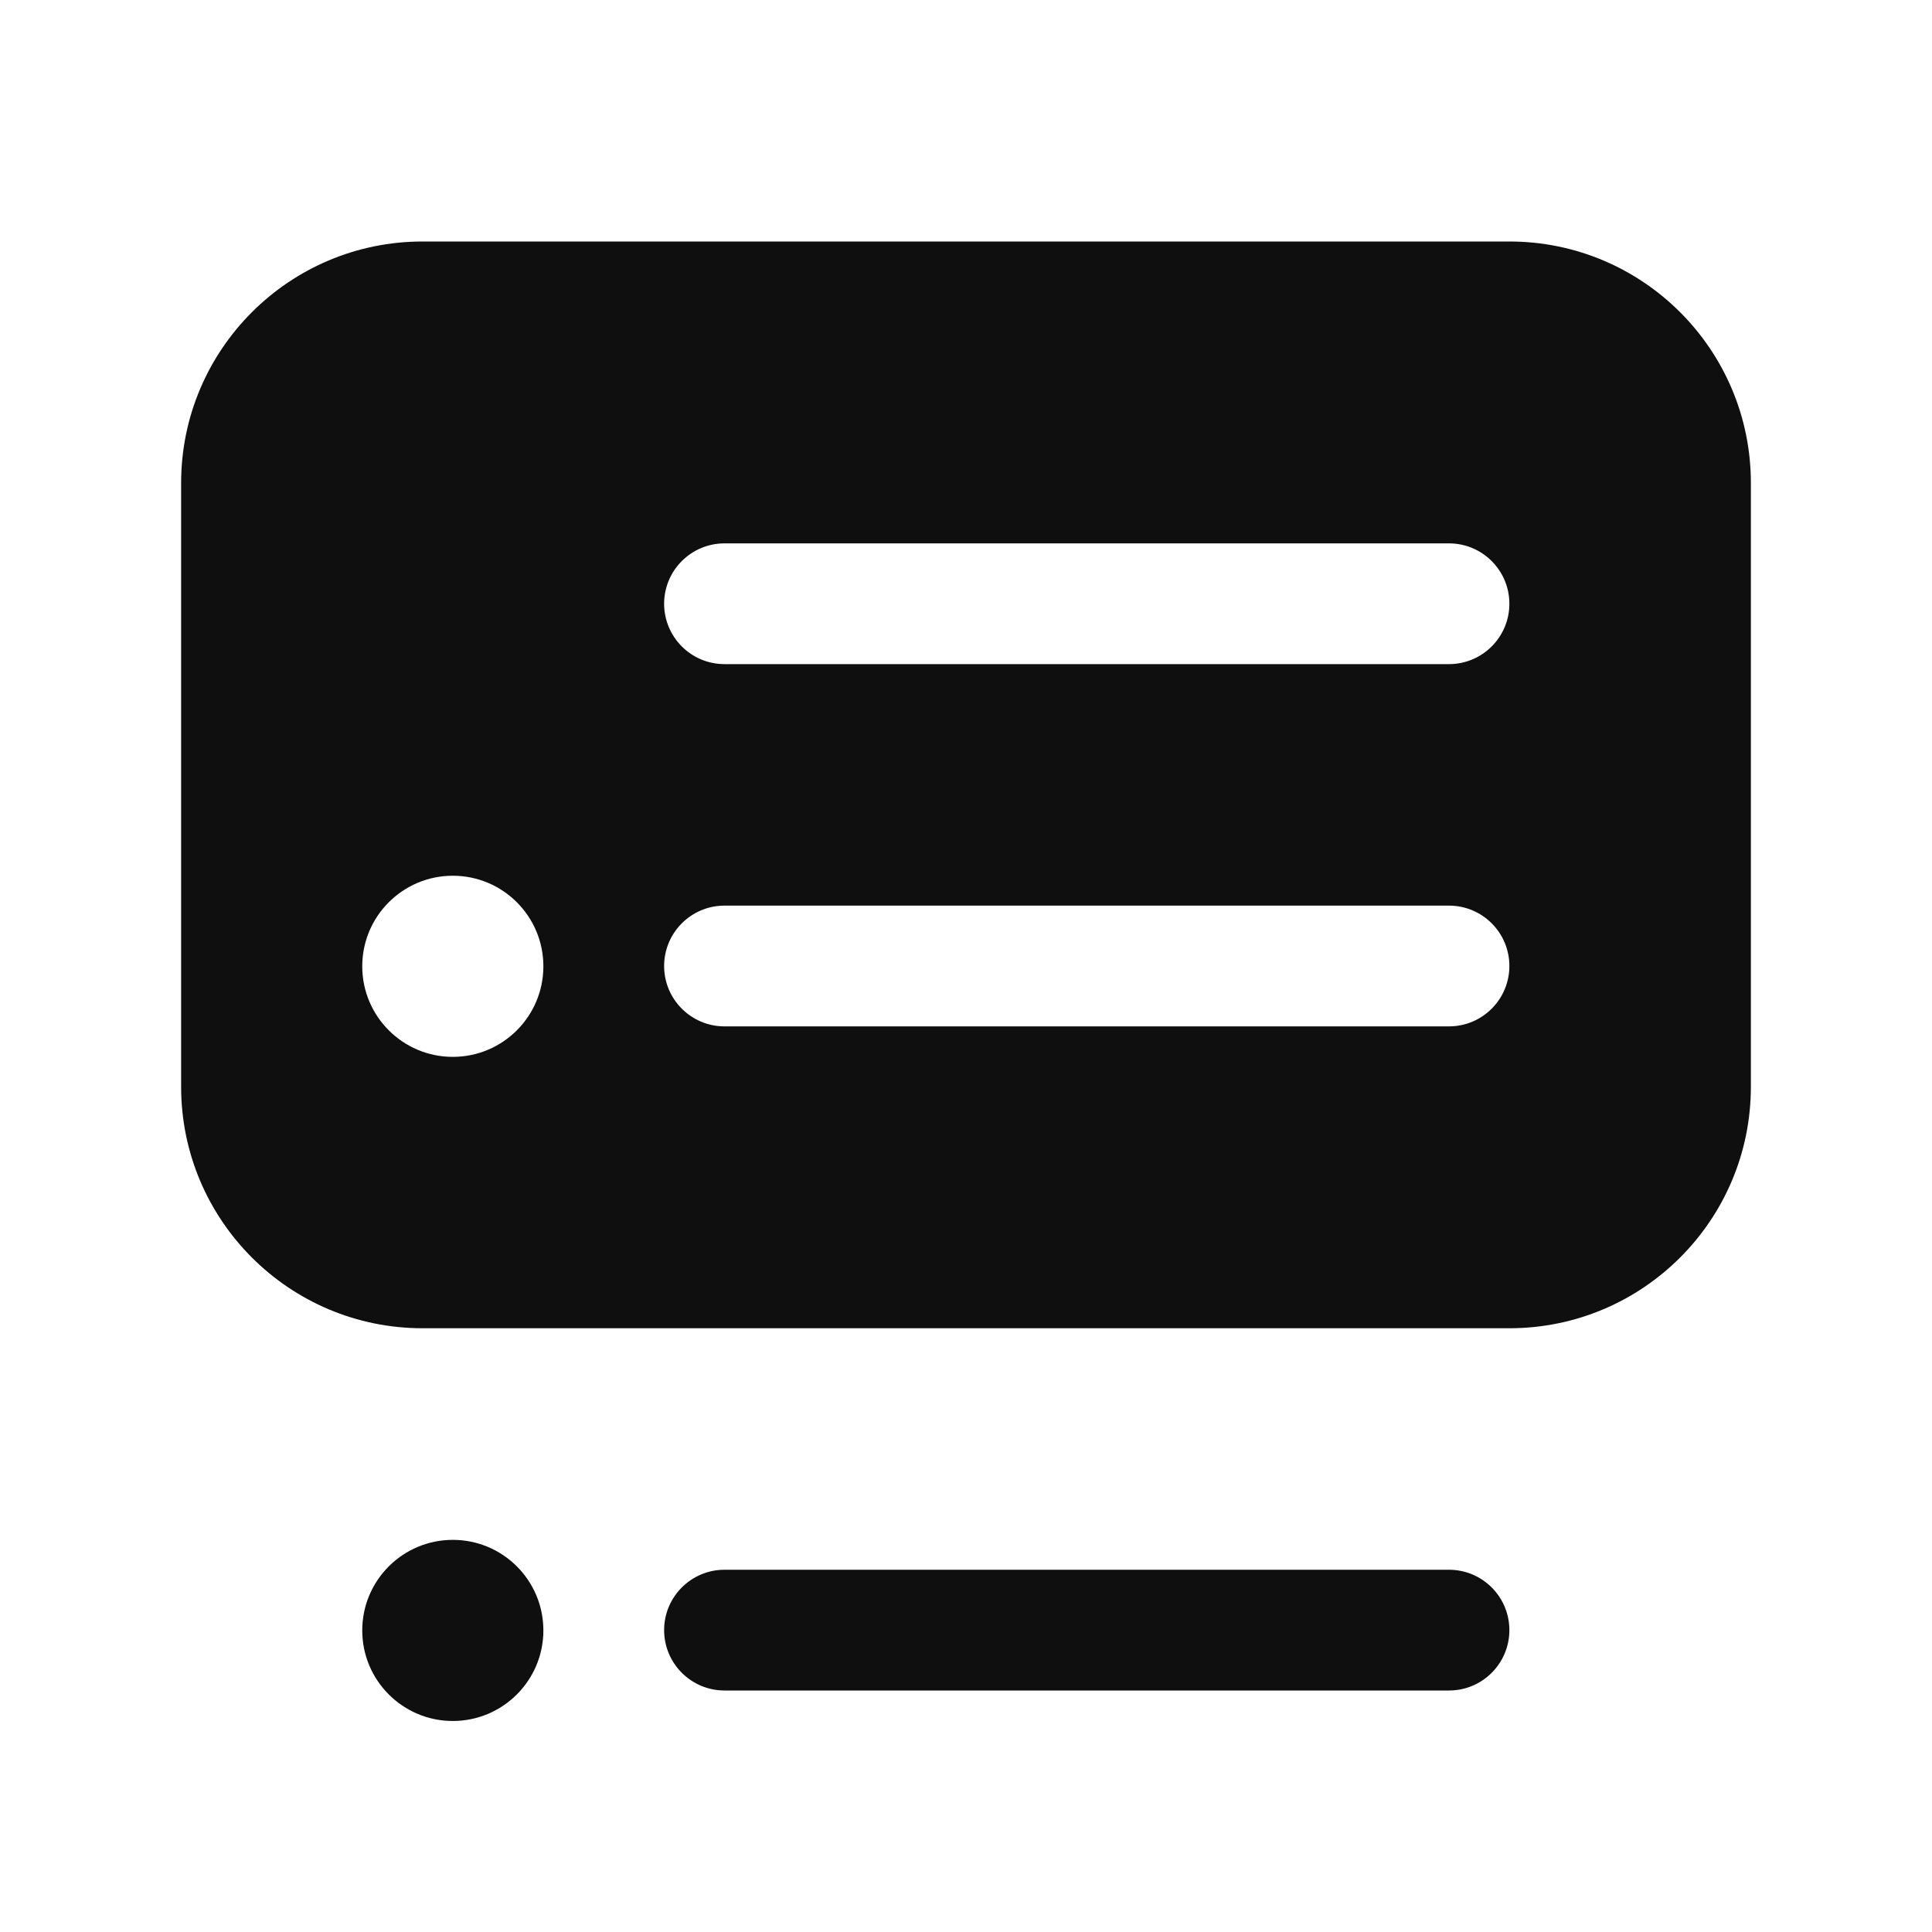<svg width="32" height="32" viewBox="0 0 32 32" fill="none" xmlns="http://www.w3.org/2000/svg">
<path d="M11 27C11 26.448 11.448 26 12 26L24 26C24.552 26 25 26.448 25 27C25 27.552 24.552 28 24 28L12 28C11.448 28 11 27.552 11 27Z" fill="#0F0F0F"/>
<path d="M7 4C4.791 4 3 5.791 3 8V18C3 20.209 4.791 22 7 22H25C27.209 22 29 20.209 29 18V8C29 5.791 27.209 4 25 4H7ZM7.5 11.505C8.328 11.505 9 10.833 9 10.005C9 9.176 8.328 8.505 7.5 8.505C6.672 8.505 6 9.176 6 10.005C6 10.833 6.672 11.505 7.5 11.505ZM11 10C11 9.448 11.448 9 12 9L24 9C24.552 9 25 9.448 25 10C25 10.552 24.552 11 24 11L12 11C11.448 11 11 10.552 11 10ZM11 16C11 15.448 11.448 15 12 15L24 15C24.552 15 25 15.448 25 16C25 16.552 24.552 17 24 17L12 17C11.448 17 11 16.552 11 16ZM9 16.005C9 16.833 8.328 17.505 7.5 17.505C6.672 17.505 6 16.833 6 16.005C6 15.176 6.672 14.505 7.5 14.505C8.328 14.505 9 15.176 9 16.005Z" fill="#0F0F0F"/>
<path d="M9 27.005C9 27.833 8.328 28.505 7.5 28.505C6.672 28.505 6 27.833 6 27.005C6 26.176 6.672 25.505 7.5 25.505C8.328 25.505 9 26.176 9 27.005Z" fill="#0F0F0F"/>
</svg>
